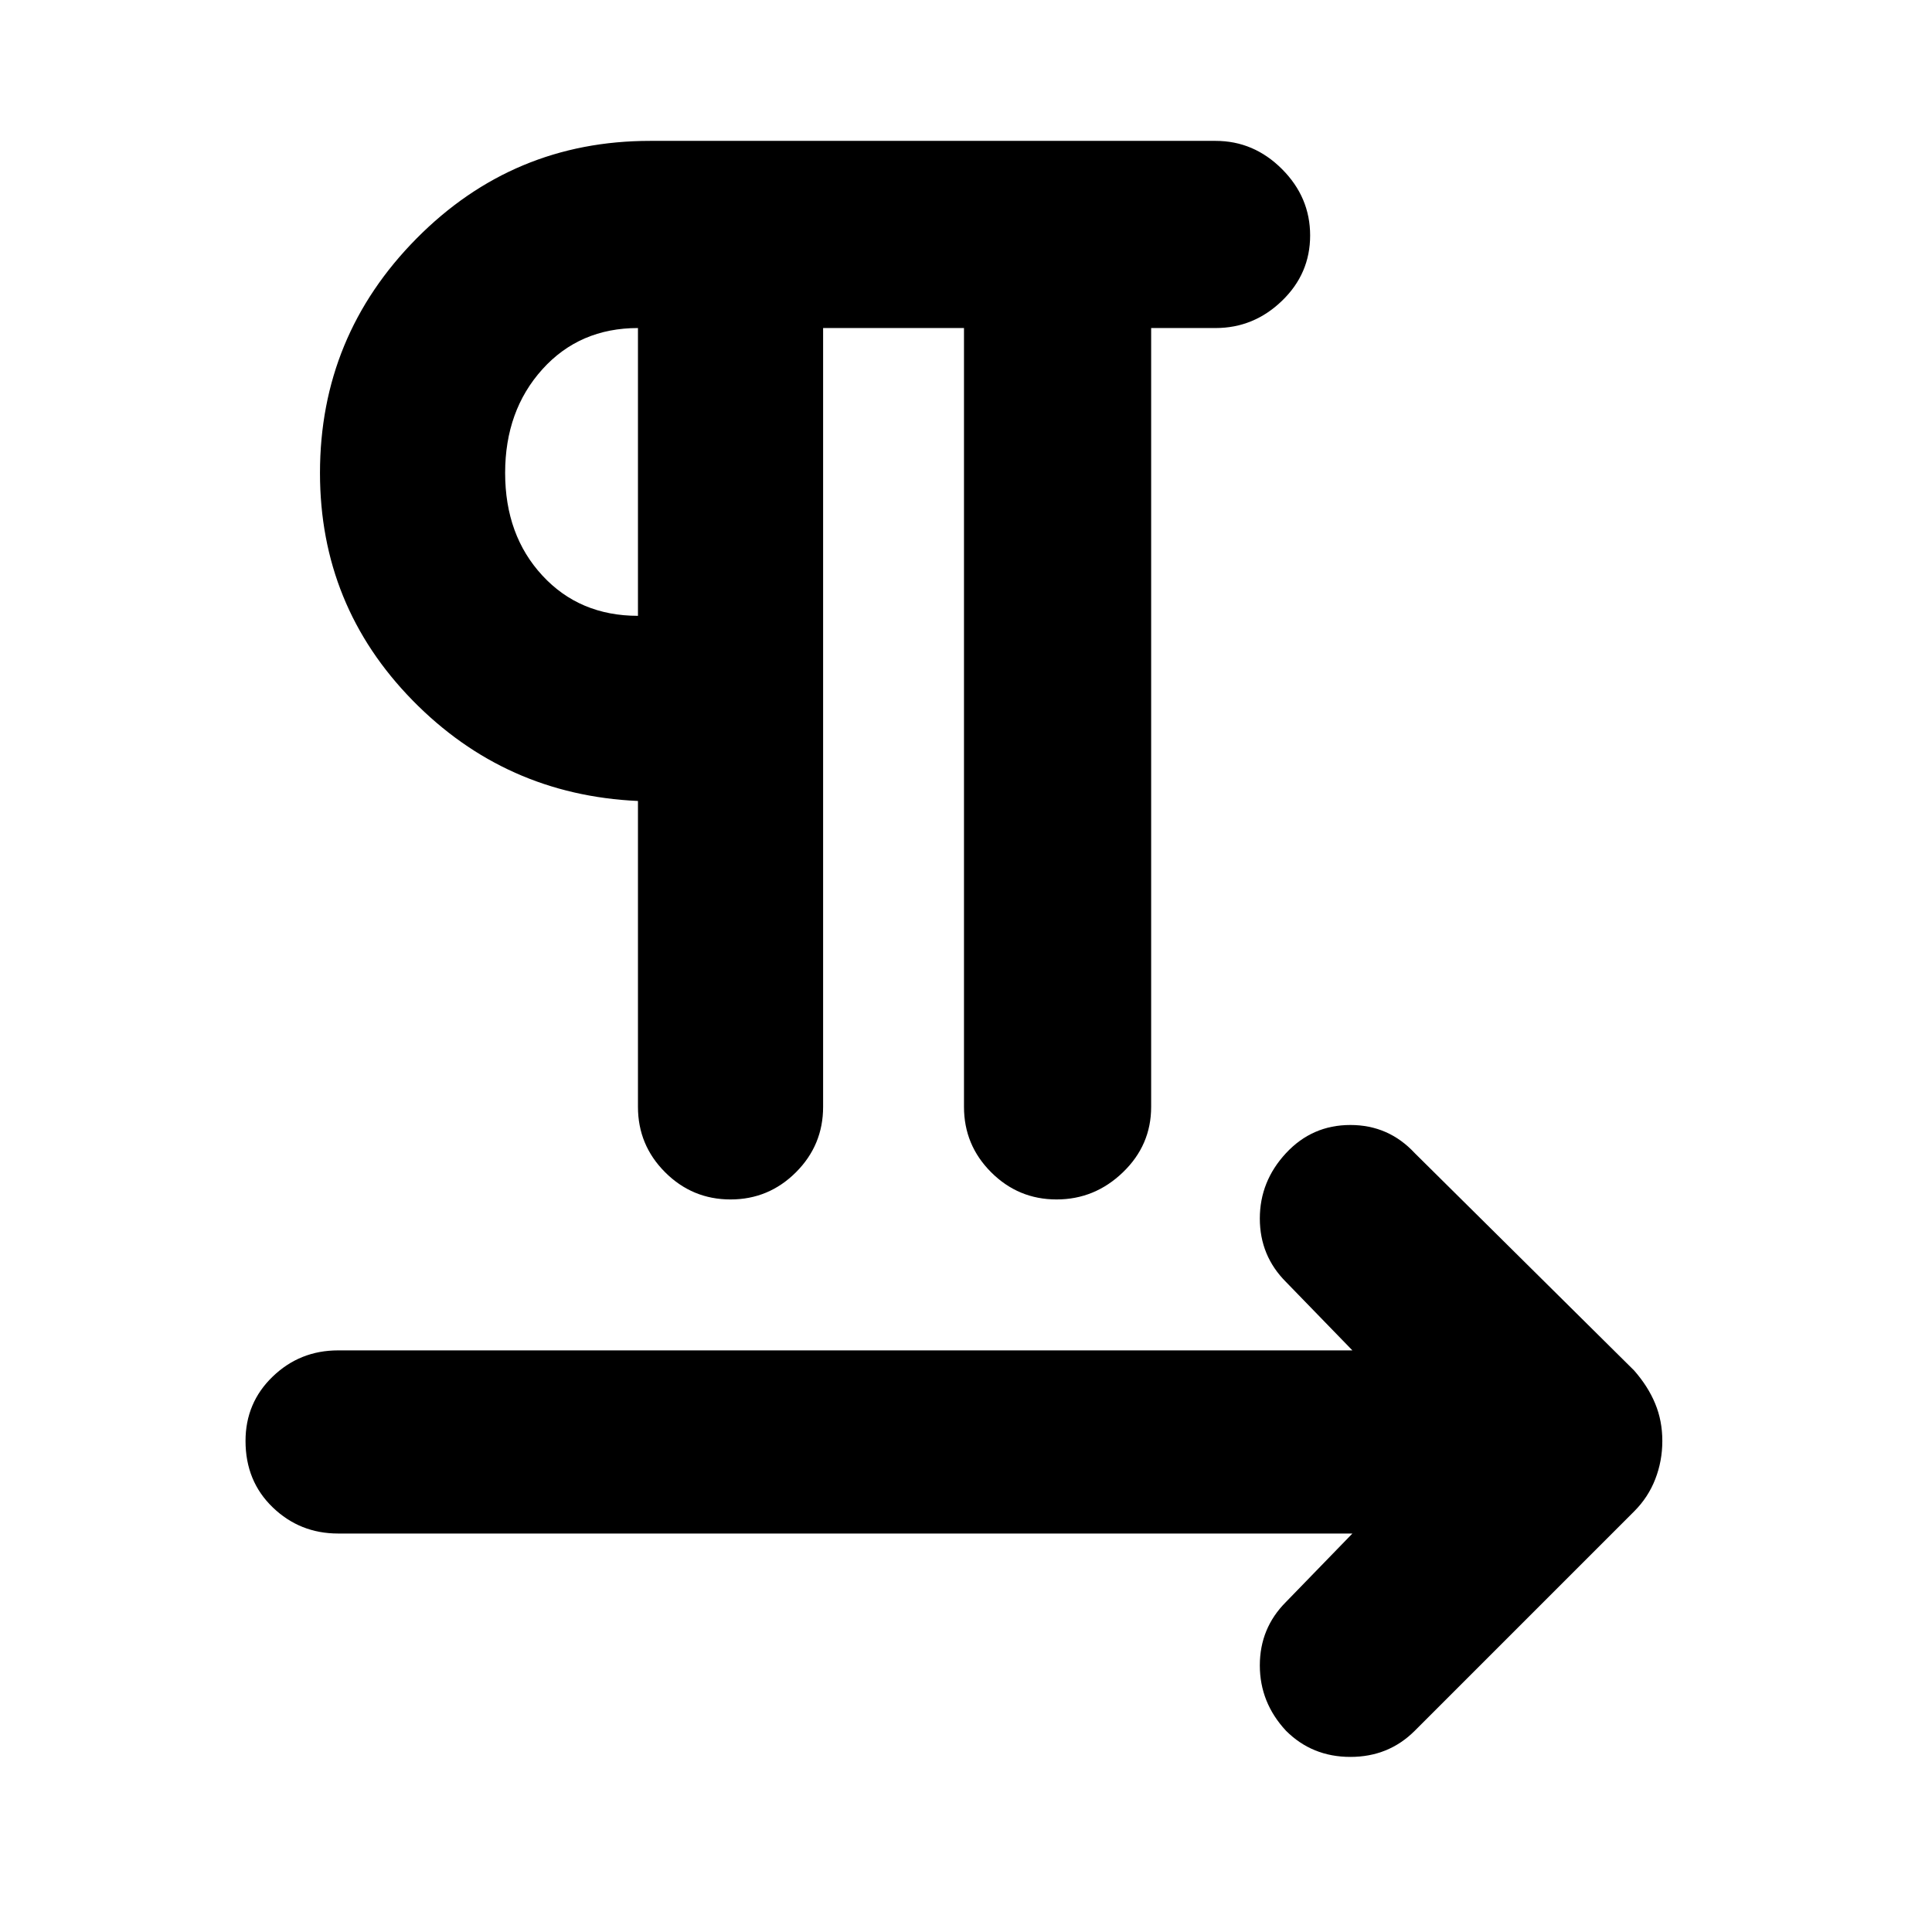 <svg xmlns="http://www.w3.org/2000/svg" height="24" width="24"><path d="M9.075 14.9q-.475 0-.813-.338-.337-.337-.337-.812v-3.8q-1.65-.075-2.8-1.25t-1.15-2.825q0-1.7 1.2-2.913 1.2-1.212 2.9-1.212H15.1q.475 0 .825.35t.35.825q0 .475-.35.812-.35.338-.825.338h-.8v9.675q0 .475-.35.812-.35.338-.825.338t-.813-.338q-.337-.337-.337-.812V4.075h-1.75v9.675q0 .475-.337.812-.338.338-.813.338Zm6.9 6.6q-.325-.35-.325-.812 0-.463.325-.788l.825-.85H4.2q-.475 0-.812-.325-.338-.325-.338-.825 0-.475.338-.8.337-.325.812-.325h12.6l-.825-.85q-.325-.325-.325-.788 0-.462.325-.812.325-.35.8-.35.475 0 .8.35l2.725 2.7q.175.2.262.413.088.212.088.462t-.088.475q-.087.225-.262.4L17.575 21.5q-.325.325-.8.325-.475 0-.8-.325ZM7.925 7.65V4.075q-.725 0-1.187.512-.463.513-.463 1.288t.463 1.275q.462.5 1.187.5Zm0-1.775Z"/></svg>